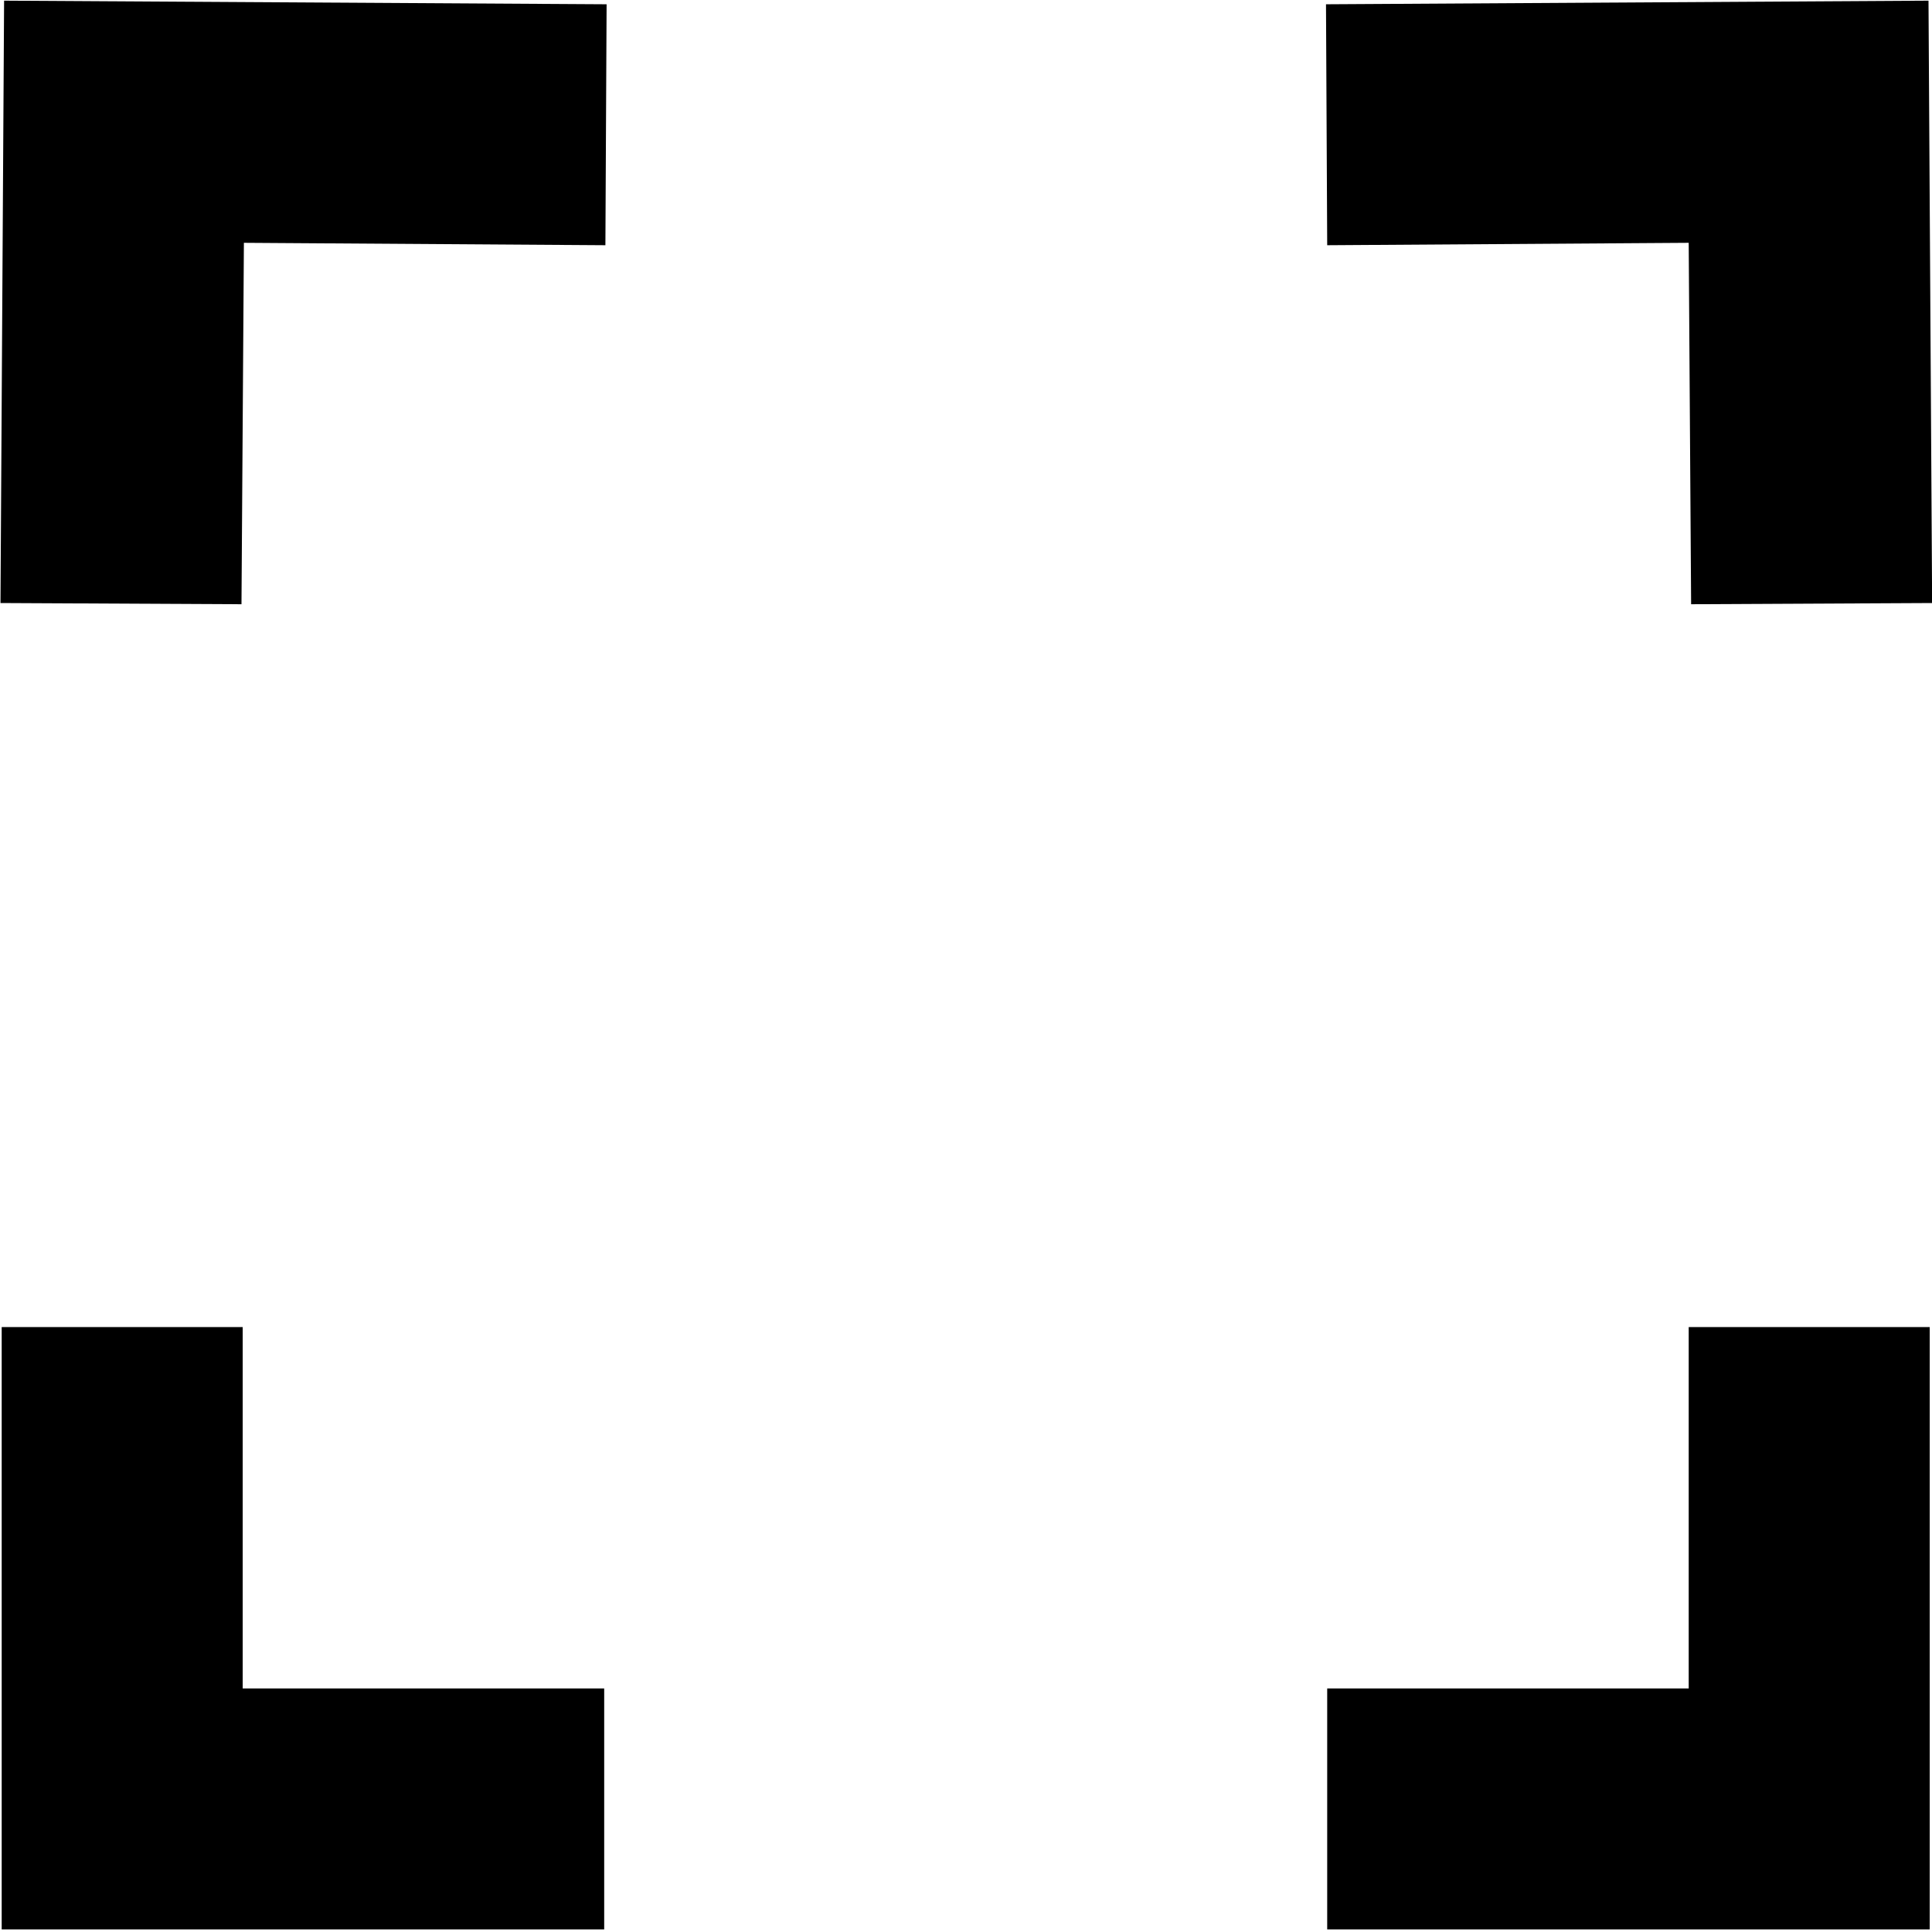 <?xml version="1.0" encoding="UTF-8" standalone="no"?>
<!DOCTYPE svg PUBLIC "-//W3C//DTD SVG 1.1//EN" "http://www.w3.org/Graphics/SVG/1.1/DTD/svg11.dtd">
<svg version="1.1" xmlns="http://www.w3.org/2000/svg" xmlns:xlink="http://www.w3.org/1999/xlink" preserveAspectRatio="xMidYMid meet" viewBox="195.766 274.918 16.033 16.016" width="16.03" height="16.02"><defs><path d="M200.78 288.93L200.78 290.93L195.78 290.93L195.78 285.93L197.78 285.93L197.78 288.93L200.78 288.93Z" id="e8gN1GQ9bG"></path><path d="M200.79 276.95L197.79 276.93L197.77 279.93L195.77 279.92L195.8 274.92L200.8 274.95L200.79 276.95Z" id="a1G19Etya0"></path><path d="M206.78 290.93L206.78 288.93L209.78 288.93L209.78 285.93L211.78 285.93L211.78 290.93L206.78 290.93Z" id="apx10YQM"></path><path d="M209.8 279.93L209.78 276.93L206.78 276.95L206.77 274.95L211.77 274.92L211.8 279.92L209.8 279.93Z" id="aXiwQh721"></path></defs><g visibility="inherit"><g visibility="inherit"><use xlink:href="#e8gN1GQ9bG" opacity="1" fill="#000000" fill-opacity="1"></use><g><use xlink:href="#e8gN1GQ9bG" opacity="1" fill-opacity="0" stroke="#000000" stroke-width="1" stroke-opacity="0"></use></g></g><g visibility="inherit"><use xlink:href="#a1G19Etya0" opacity="1" fill="#000000" fill-opacity="1"></use><g><use xlink:href="#a1G19Etya0" opacity="1" fill-opacity="0" stroke="#000000" stroke-width="1" stroke-opacity="0"></use></g></g><g visibility="inherit"><use xlink:href="#apx10YQM" opacity="1" fill="#000000" fill-opacity="1"></use><g><use xlink:href="#apx10YQM" opacity="1" fill-opacity="0" stroke="#000000" stroke-width="1" stroke-opacity="0"></use></g></g><g visibility="inherit"><use xlink:href="#aXiwQh721" opacity="1" fill="#000000" fill-opacity="1"></use><g><use xlink:href="#aXiwQh721" opacity="1" fill-opacity="0" stroke="#000000" stroke-width="1" stroke-opacity="0"></use></g></g></g></svg>